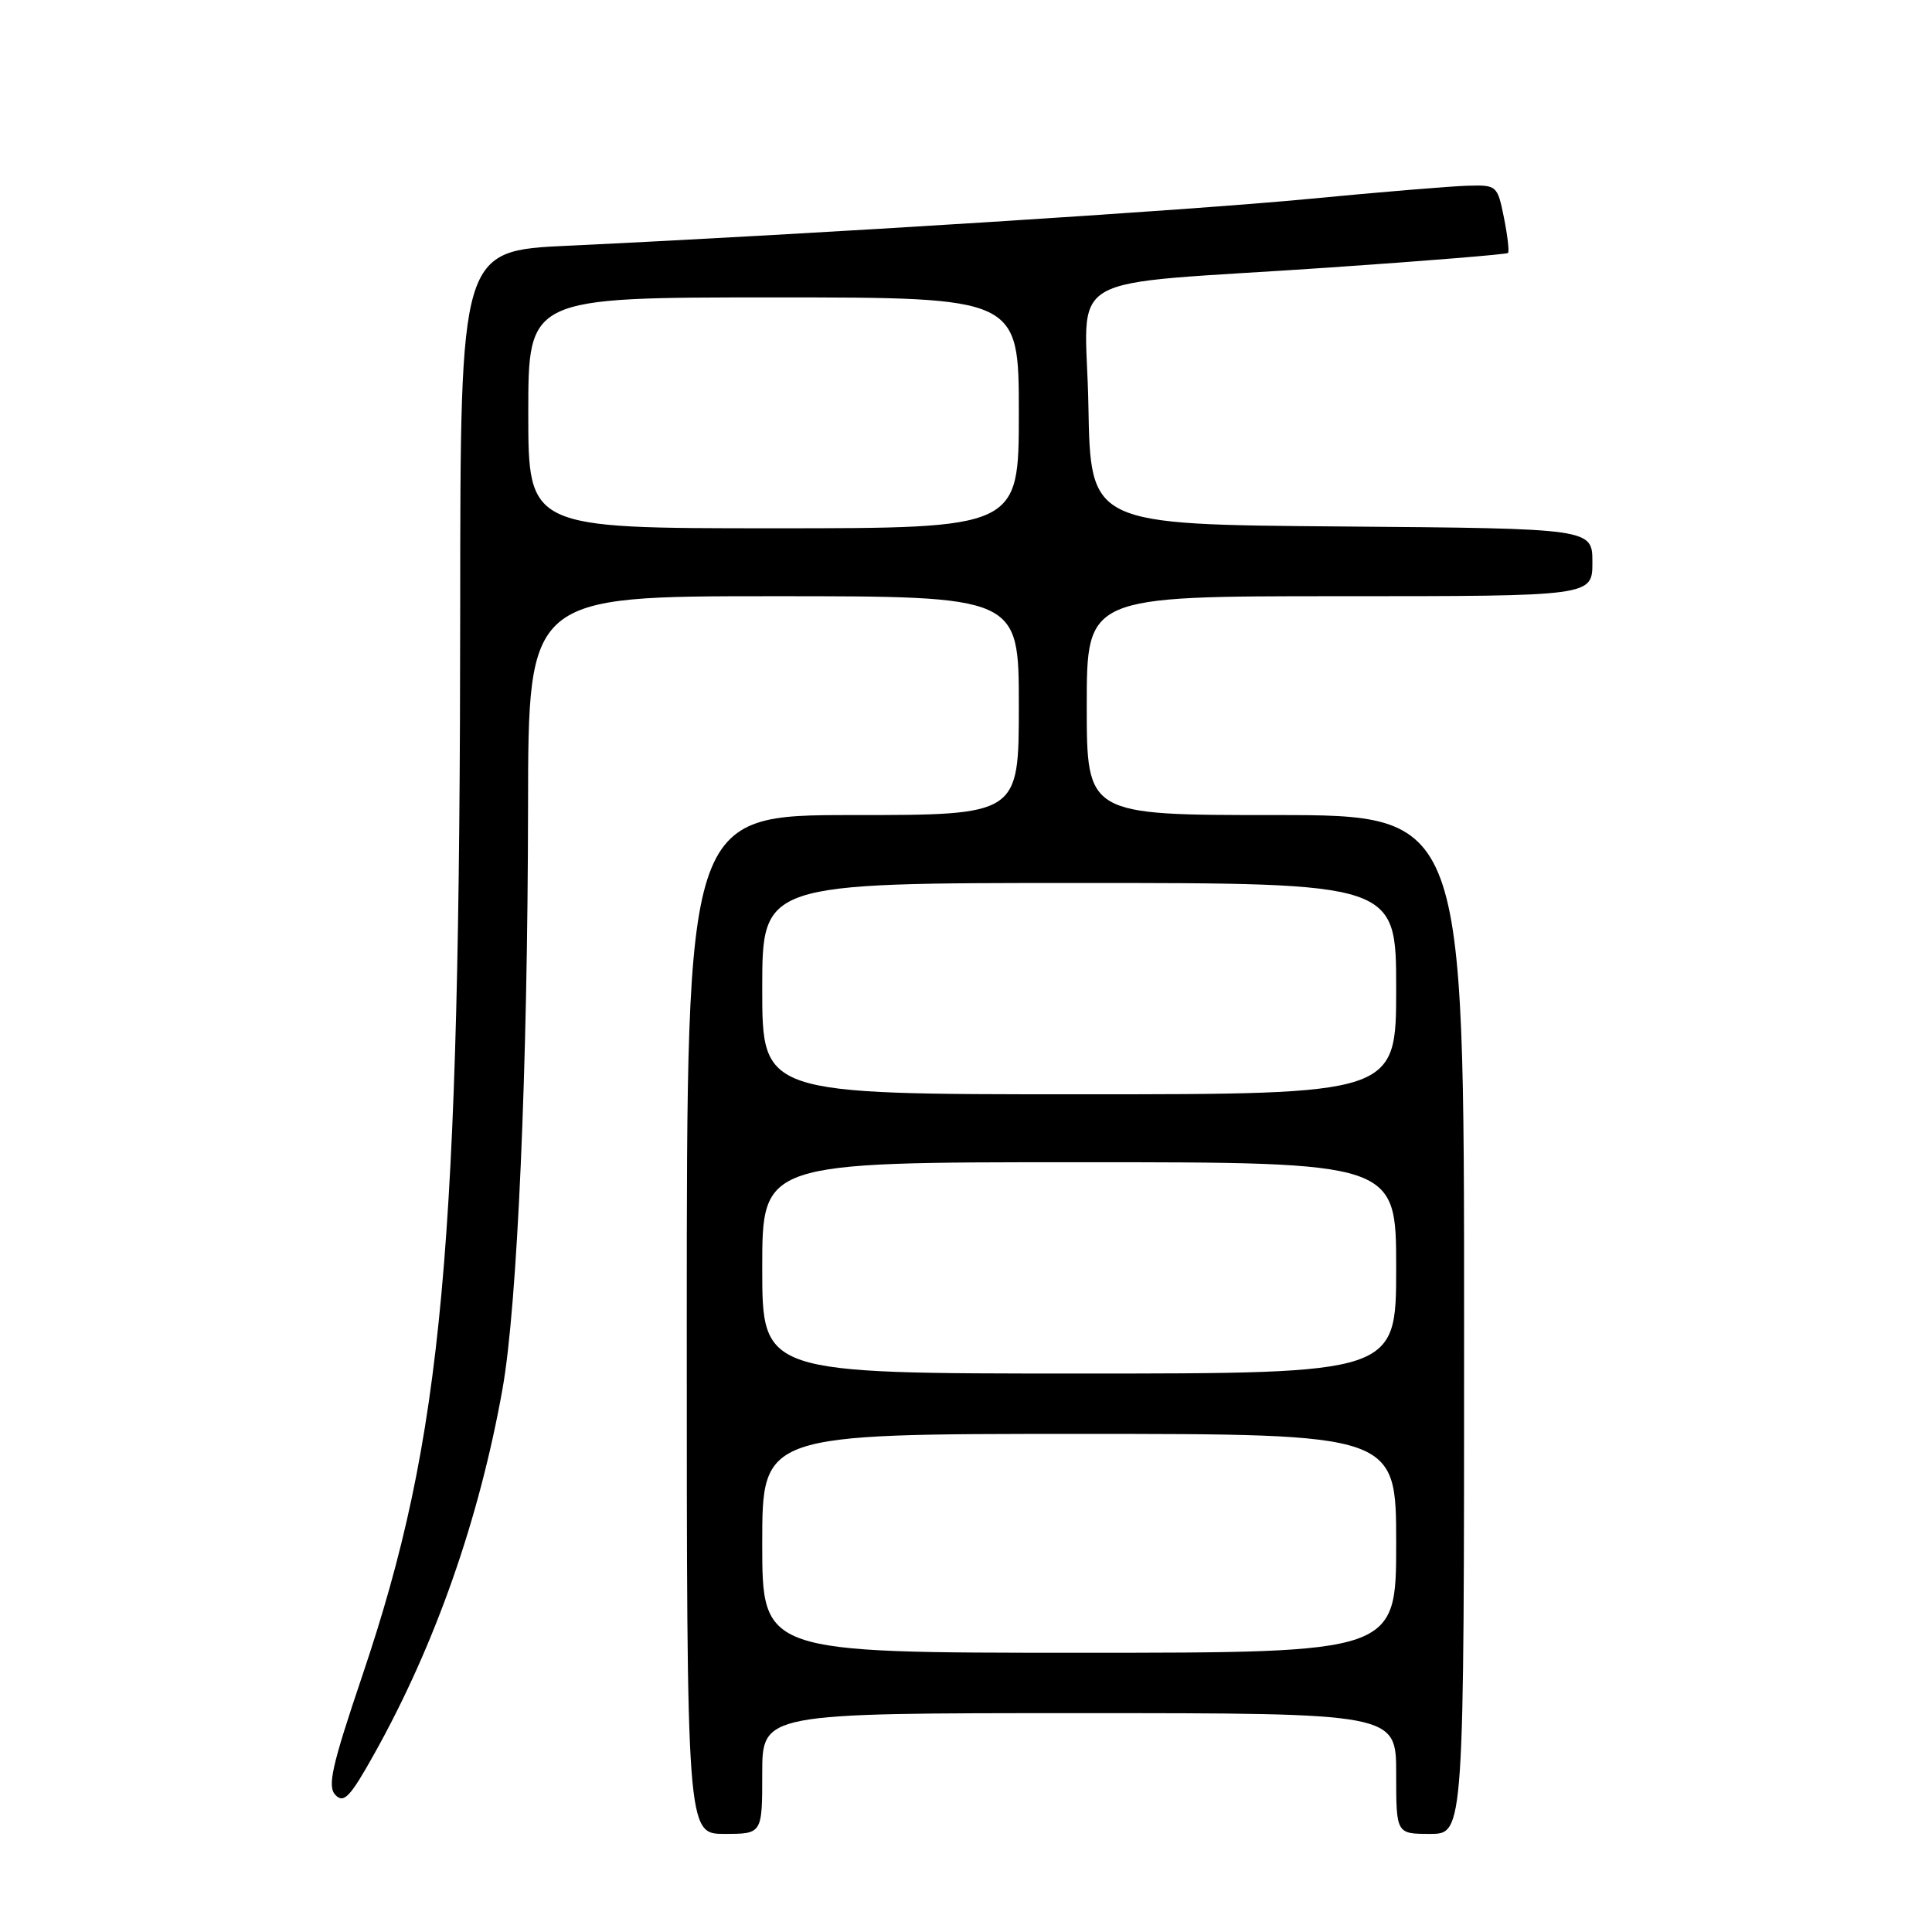 <?xml version="1.0" encoding="UTF-8" standalone="no"?>
<!DOCTYPE svg PUBLIC "-//W3C//DTD SVG 1.1//EN" "http://www.w3.org/Graphics/SVG/1.1/DTD/svg11.dtd" >
<svg xmlns="http://www.w3.org/2000/svg" xmlns:xlink="http://www.w3.org/1999/xlink" version="1.1" viewBox="0 0 256 256">
 <g >
 <path fill="currentColor"
d=" M 101.00 235.00 C 101.00 227.00 101.00 227.00 143.00 227.00 C 185.00 227.00 185.00 227.00 185.00 235.00 C 185.00 243.00 185.00 243.00 189.50 243.00 C 194.00 243.00 194.00 243.00 194.00 175.50 C 194.00 108.00 194.00 108.00 169.00 108.00 C 144.00 108.00 144.00 108.00 144.00 93.50 C 144.00 79.00 144.00 79.00 177.50 79.00 C 211.00 79.00 211.00 79.00 211.00 74.51 C 211.00 70.03 211.00 70.03 177.75 69.76 C 144.50 69.50 144.50 69.50 144.22 53.82 C 143.90 35.50 139.68 37.94 175.99 35.46 C 188.91 34.58 199.63 33.70 199.82 33.52 C 200.00 33.33 199.76 31.23 199.28 28.84 C 198.42 24.57 198.34 24.50 194.45 24.61 C 192.28 24.67 182.85 25.45 173.50 26.35 C 157.58 27.88 107.52 31.04 75.25 32.56 C 61.00 33.22 61.00 33.22 60.98 80.36 C 60.95 165.84 58.71 190.33 48.02 222.00 C 43.94 234.08 43.35 236.73 44.46 237.86 C 45.57 238.99 46.41 238.10 49.58 232.42 C 57.65 217.99 63.50 201.34 66.59 184.01 C 68.56 172.96 69.93 141.60 69.97 106.75 C 70.00 79.00 70.00 79.00 102.50 79.00 C 135.00 79.00 135.00 79.00 135.00 93.50 C 135.00 108.00 135.00 108.00 113.00 108.00 C 91.00 108.00 91.00 108.00 91.00 175.50 C 91.00 243.00 91.00 243.00 96.00 243.00 C 101.00 243.00 101.00 243.00 101.00 235.00 Z  M 101.00 204.50 C 101.00 190.00 101.00 190.00 143.00 190.00 C 185.00 190.00 185.00 190.00 185.00 204.50 C 185.00 219.00 185.00 219.00 143.00 219.00 C 101.00 219.00 101.00 219.00 101.00 204.50 Z  M 101.00 168.00 C 101.00 154.00 101.00 154.00 143.00 154.00 C 185.00 154.00 185.00 154.00 185.00 168.00 C 185.00 182.00 185.00 182.00 143.00 182.00 C 101.00 182.00 101.00 182.00 101.00 168.00 Z  M 101.00 131.00 C 101.00 117.00 101.00 117.00 143.00 117.00 C 185.00 117.00 185.00 117.00 185.00 131.00 C 185.00 145.00 185.00 145.00 143.00 145.00 C 101.00 145.00 101.00 145.00 101.00 131.00 Z  M 70.00 54.71 C 70.00 39.41 70.00 39.41 102.50 39.41 C 135.00 39.41 135.00 39.41 135.00 54.71 C 135.00 70.00 135.00 70.00 102.50 70.00 C 70.00 70.00 70.00 70.00 70.00 54.71 Z "/>
</g>
</svg>